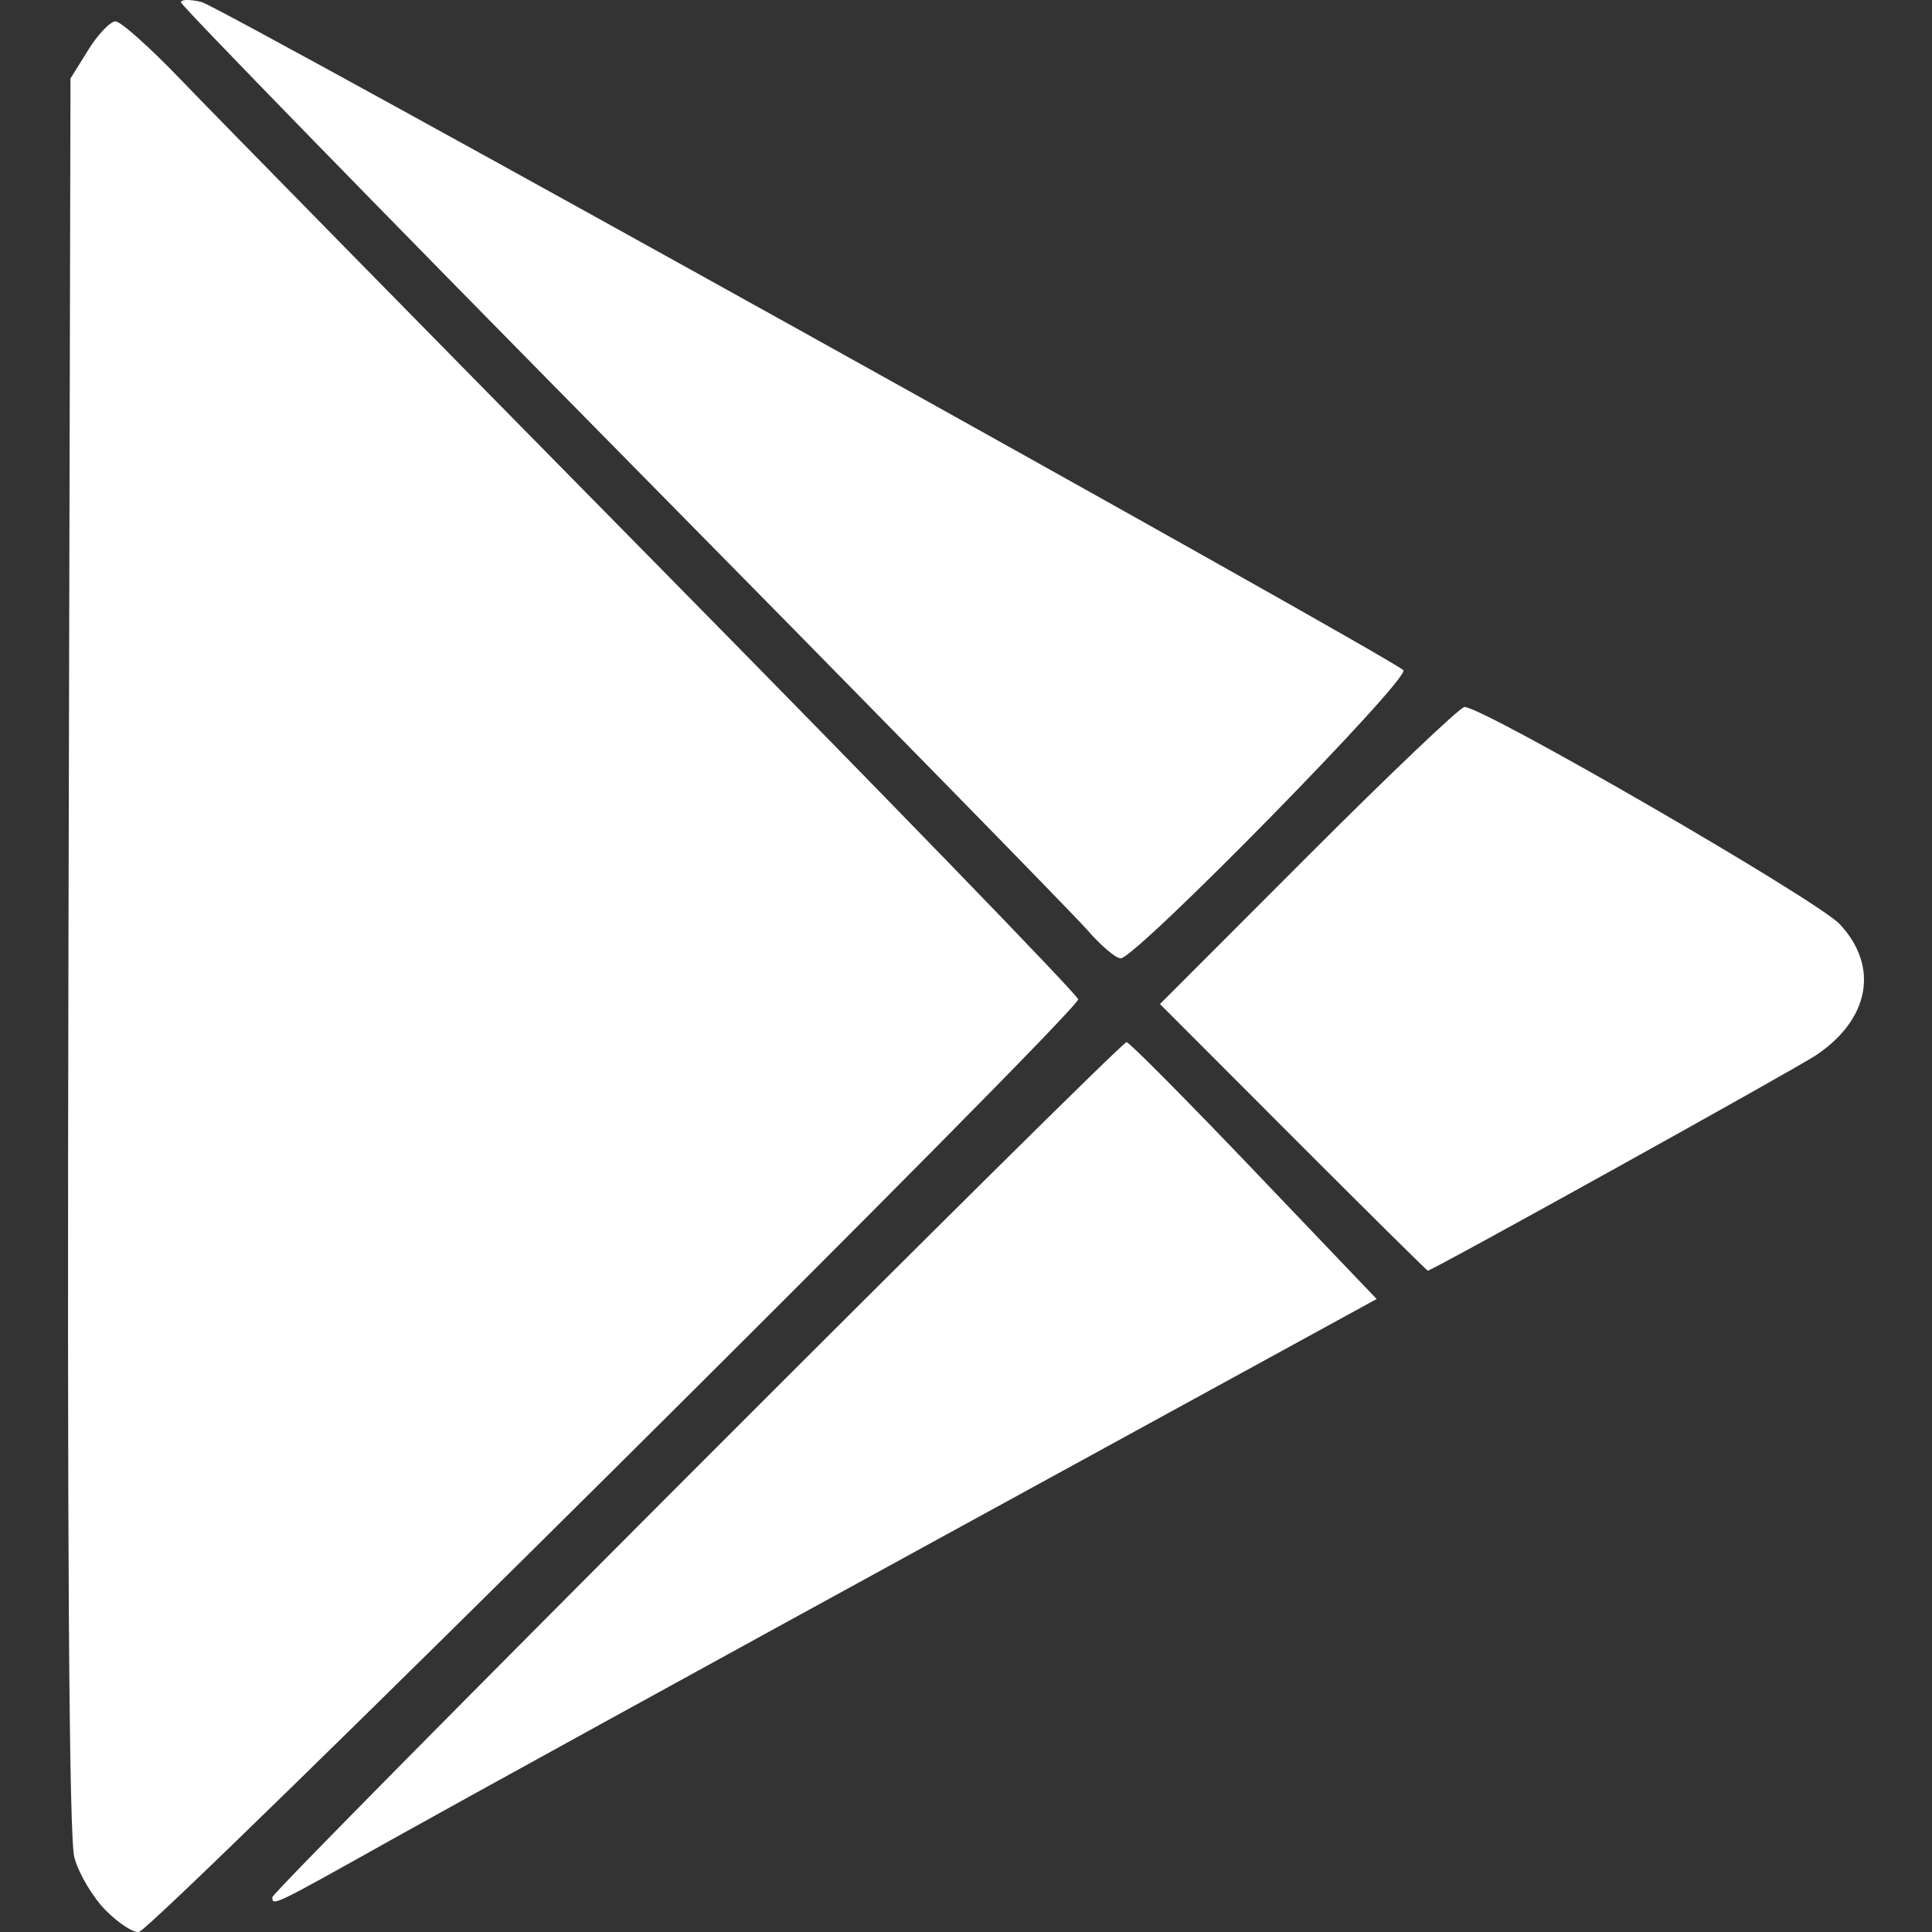 <?xml version="1.0" encoding="UTF-8" standalone="no"?>
<!-- Generator: Adobe Illustrator 18.0.0, SVG Export Plug-In . SVG Version: 6.00 Build 0)  -->

<svg
   xmlns:dc="http://purl.org/dc/elements/1.1/"
   xmlns:cc="http://creativecommons.org/ns#"
   xmlns:rdf="http://www.w3.org/1999/02/22-rdf-syntax-ns#"
   xmlns:svg="http://www.w3.org/2000/svg"
   xmlns="http://www.w3.org/2000/svg"
   xmlns:sodipodi="http://sodipodi.sourceforge.net/DTD/sodipodi-0.dtd"
   xmlns:inkscape="http://www.inkscape.org/namespaces/inkscape"
   version="1.1"
   id="Capa_1"
   x="0px"
   y="0px"
   viewBox="0 0 210 210"
   style="enable-background:new 0 0 210 210;"
   xml:space="preserve"
   width="512px"
   height="512px"
   inkscape:version="0.91 r13725"
   sodipodi:docname="store.svg"><rect x="0" y="0" width="210" height="210" fill="#333333" stroke="none"/><defs
     id="defs37" /><sodipodi:namedview
     pagecolor="#ffffff"
     bordercolor="#666666"
     borderopacity="1"
     objecttolerance="10"
     gridtolerance="10"
     guidetolerance="10"
     inkscape:pageopacity="0"
     inkscape:pageshadow="2"
     inkscape:window-width="1366"
     inkscape:window-height="705"
     id="namedview35"
     showgrid="false"
     inkscape:zoom="0.921875"
     inkscape:cx="302.24252"
     inkscape:cy="243.95458"
     inkscape:window-x="-4"
     inkscape:window-y="-4"
     inkscape:window-maximized="1"
     inkscape:current-layer="Capa_1" /><g
     id="g5" /><g
     id="g7" /><g
     id="g9" /><g
     id="g11" /><g
     id="g13" /><g
     id="g15" /><g
     id="g17" /><g
     id="g19" /><g
     id="g21" /><g
     id="g23" /><g
     id="g25" /><g
     id="g27" /><g
     id="g29" /><g
     id="g31" /><g
     id="g33" /><path
     style="fill:#ffffff"
     d="m 11.511,207.668 c -1.412,-1.413 -2.956,-4.009 -3.43,-5.769 -0.58,-2.153 -0.79,-34.322 -0.641,-98.283 l 0.221,-95.082 1.931,-3.105 c 1.062,-1.708 2.396,-3.105 2.965,-3.105 0.569,0 3.798,2.888 7.176,6.417 3.378,3.529 26.636,27.217 51.684,52.64 25.048,25.422 45.648,46.68 45.778,47.24 0.25,1.076 -100.326,100.945 -102.087,101.369 -0.566,0.136 -2.184,-0.908 -3.597,-2.321 z m 18.092,-1.449 c 0,-0.749 92.103,-92.942 92.851,-92.942 0.287,0 6.521,6.282 13.852,13.96 l 13.33,13.96 -47.39,25.94 c -26.064,14.267 -52.919,29.037 -59.678,32.822 -12.882,7.215 -12.966,7.255 -12.966,6.259 z m 110.954,-82.592 -14.473,-14.491 16.13,-16.146 c 8.871,-8.88 16.507,-16.146 16.968,-16.146 2.068,0 38.331,20.985 40.785,23.603 4.305,4.59 3.272,10.329 -2.563,14.245 -2.24,1.503 -41.739,23.426 -42.207,23.426 -0.092,0 -6.68,-6.521 -14.641,-14.491 z m -22.394,-22.563 C 116.68,99.356 93.913,76.108 67.567,49.403 41.222,22.697 19.666,0.579 19.666,0.253 c 0,-0.326 1.018,-0.338 2.262,-0.027 2.071,0.519 128.77,70.961 130.61,72.616 0.875,0.787 -29.078,31.326 -30.724,31.326 -0.527,0 -2.17,-1.397 -3.651,-3.105 z"
     id="path3386"
     inkscape:connector-curvature="0" /></svg>